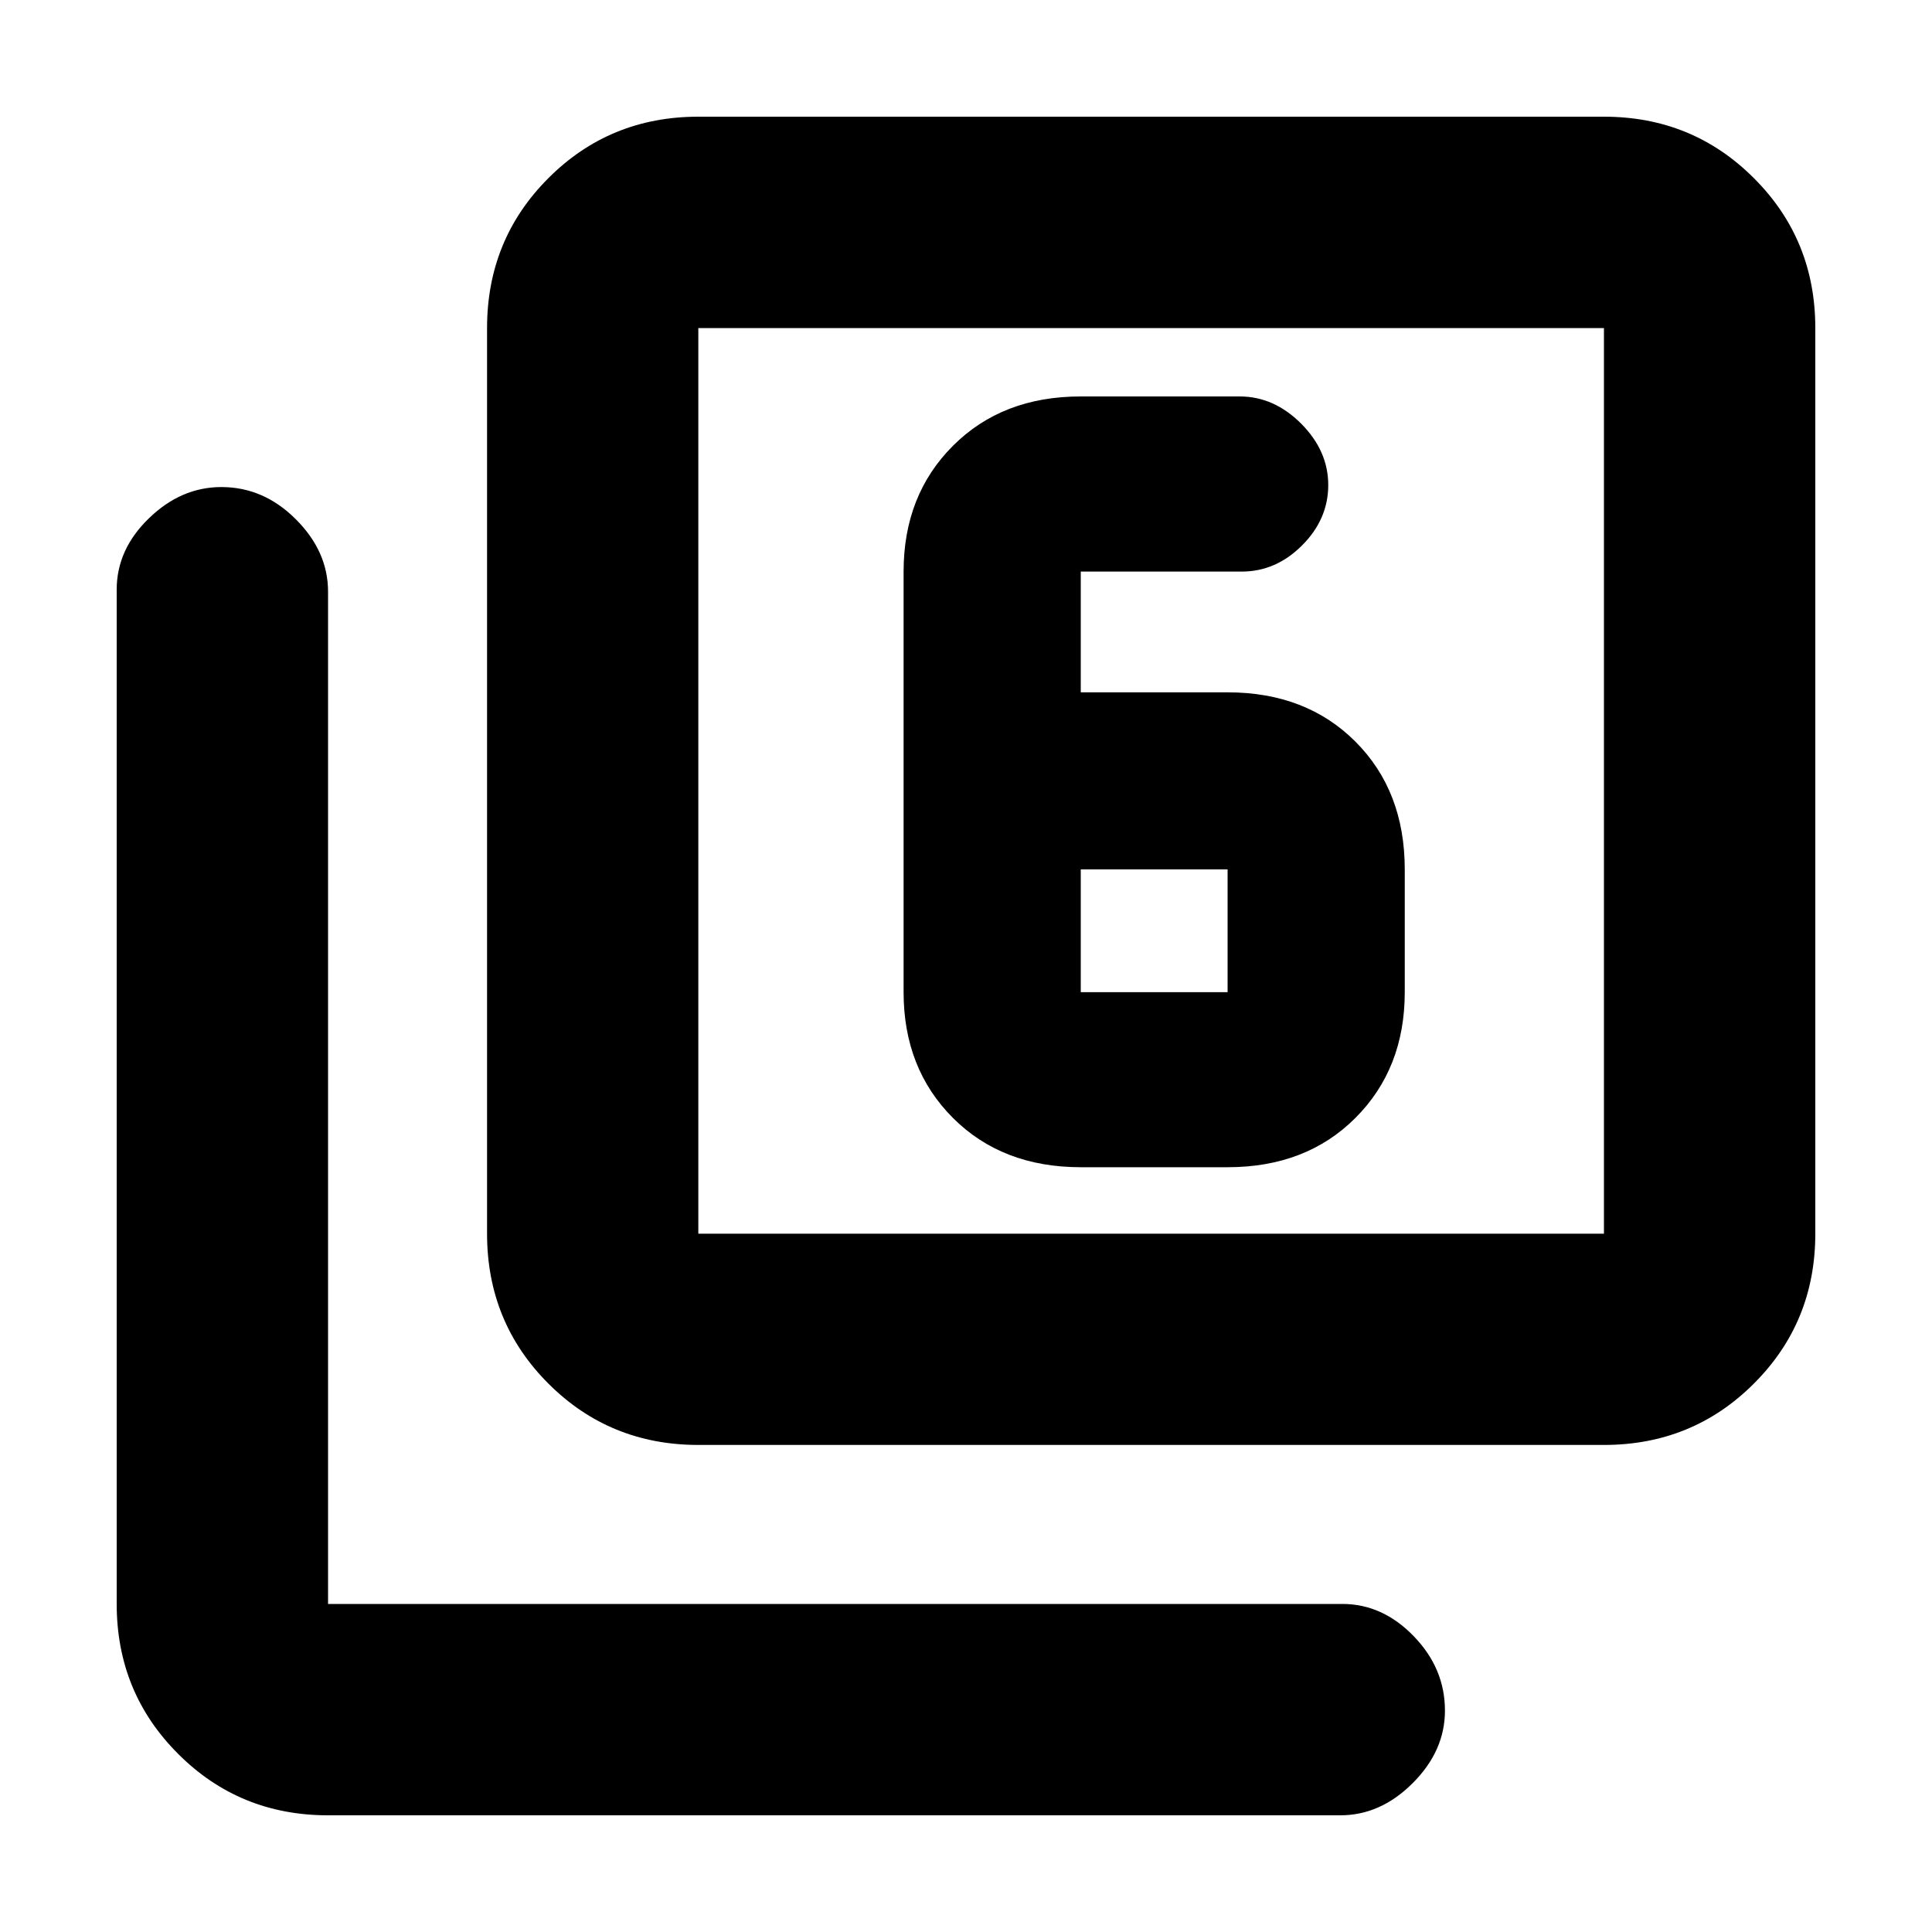 <svg xmlns="http://www.w3.org/2000/svg" height="20" width="20"><path d="M3.396 18.792q-.917 0-1.552-.636-.636-.635-.636-1.552v-10.5q0-.416.334-.739.333-.323.75-.323.437 0 .77.333.334.333.334.75v10.479h10.5q.416 0 .739.334.323.333.323.77 0 .417-.333.75-.333.334-.75.334Zm3.833-3.834q-.917 0-1.552-.635t-.635-1.552V3.396q0-.917.635-1.552.635-.636 1.552-.636h9.375q.917 0 1.552.636.636.635.636 1.552v9.375q0 .917-.636 1.552-.635.635-1.552.635Zm0-2.187h9.375V3.396H7.229v9.375Zm0-9.375v9.375-9.375Zm3.959 3.771v-1.25h1.666q.354 0 .625-.271t.271-.625q0-.354-.281-.636-.281-.281-.636-.281h-1.645q-.813 0-1.323.511-.511.51-.511 1.302v4.354q0 .791.511 1.302.51.51 1.323.51h1.52q.813 0 1.323-.51.511-.511.511-1.302V9q0-.812-.511-1.323-.51-.51-1.323-.51Zm0 1.833h1.52v1.271h-1.52Z"/></svg>